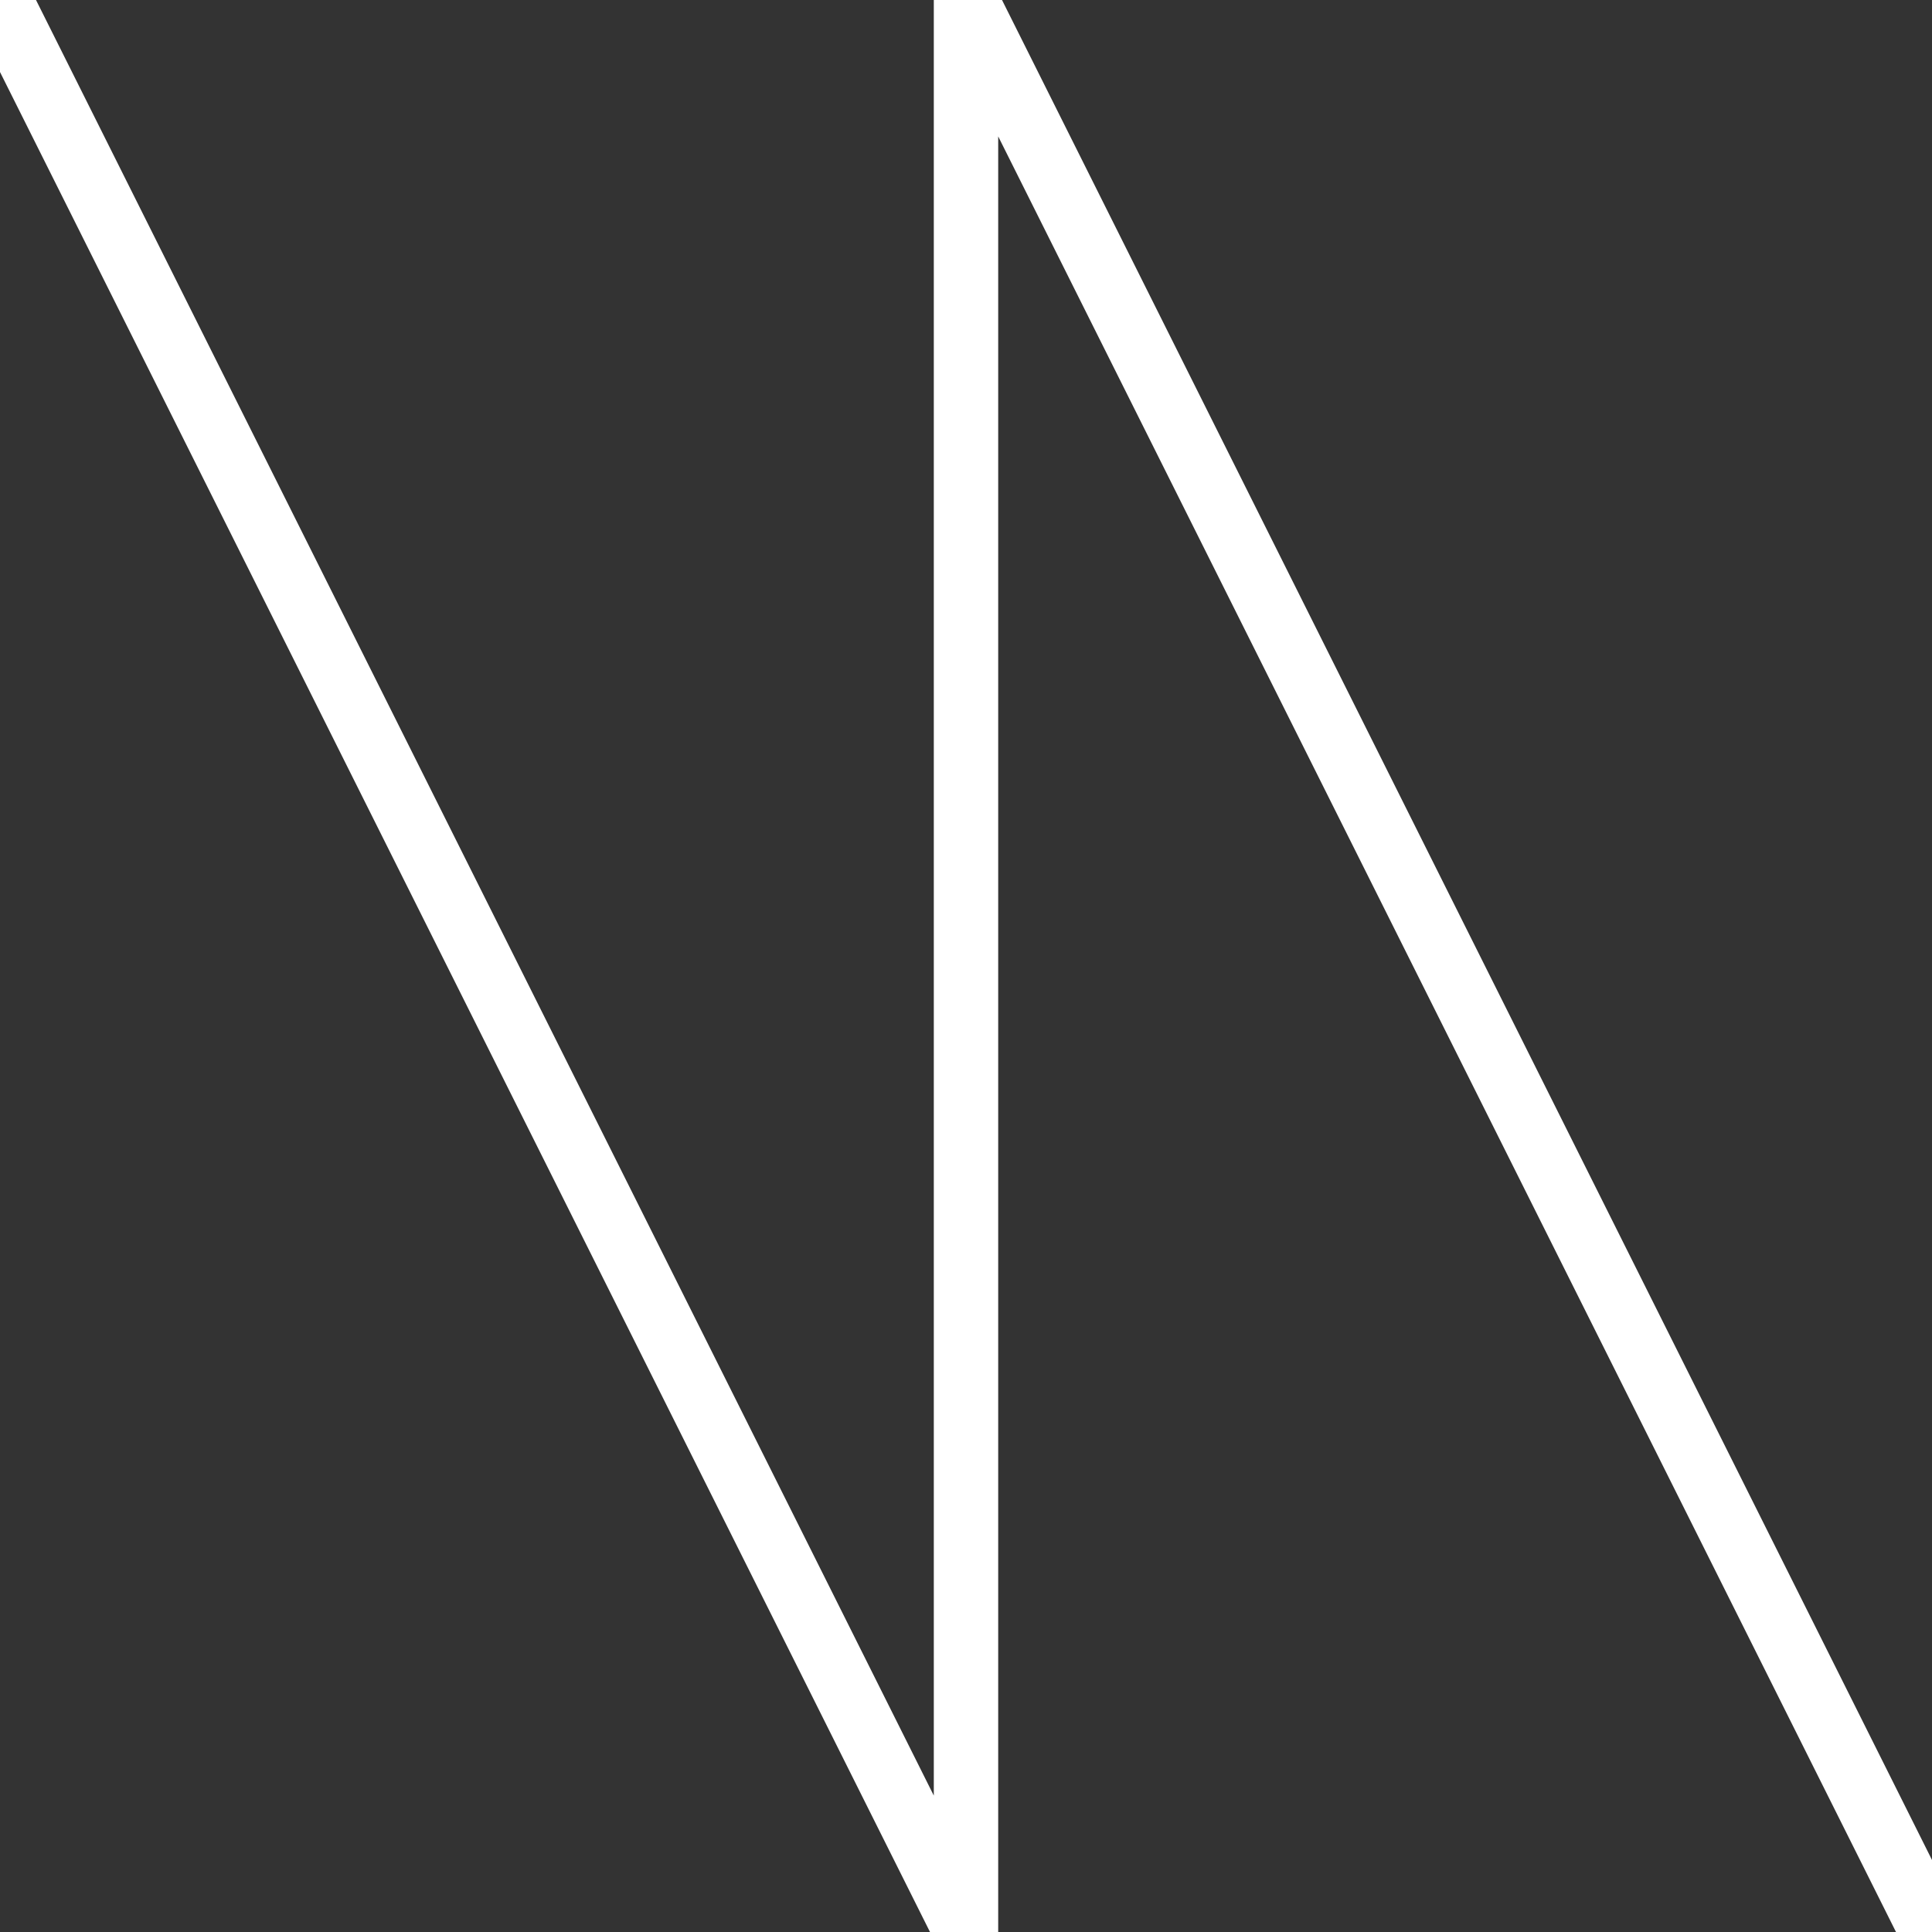 <svg xmlns="http://www.w3.org/2000/svg" viewBox="0,0,60,60" version="1.1" width="48" height="48">
    <rect x="0" y="0" width="60" height="60" fill="#333333" stroke="none"/>
    <path data-v-b64a2126="" data-id="wtjvyn`d_1692433063990_7703" class="el-active" x="139" y="209"
        d="M0 0L30 60L30 0L60 60" stroke="#ffffff" stroke-width="2" fill="none" fill-opacity="0"></path>
</svg>